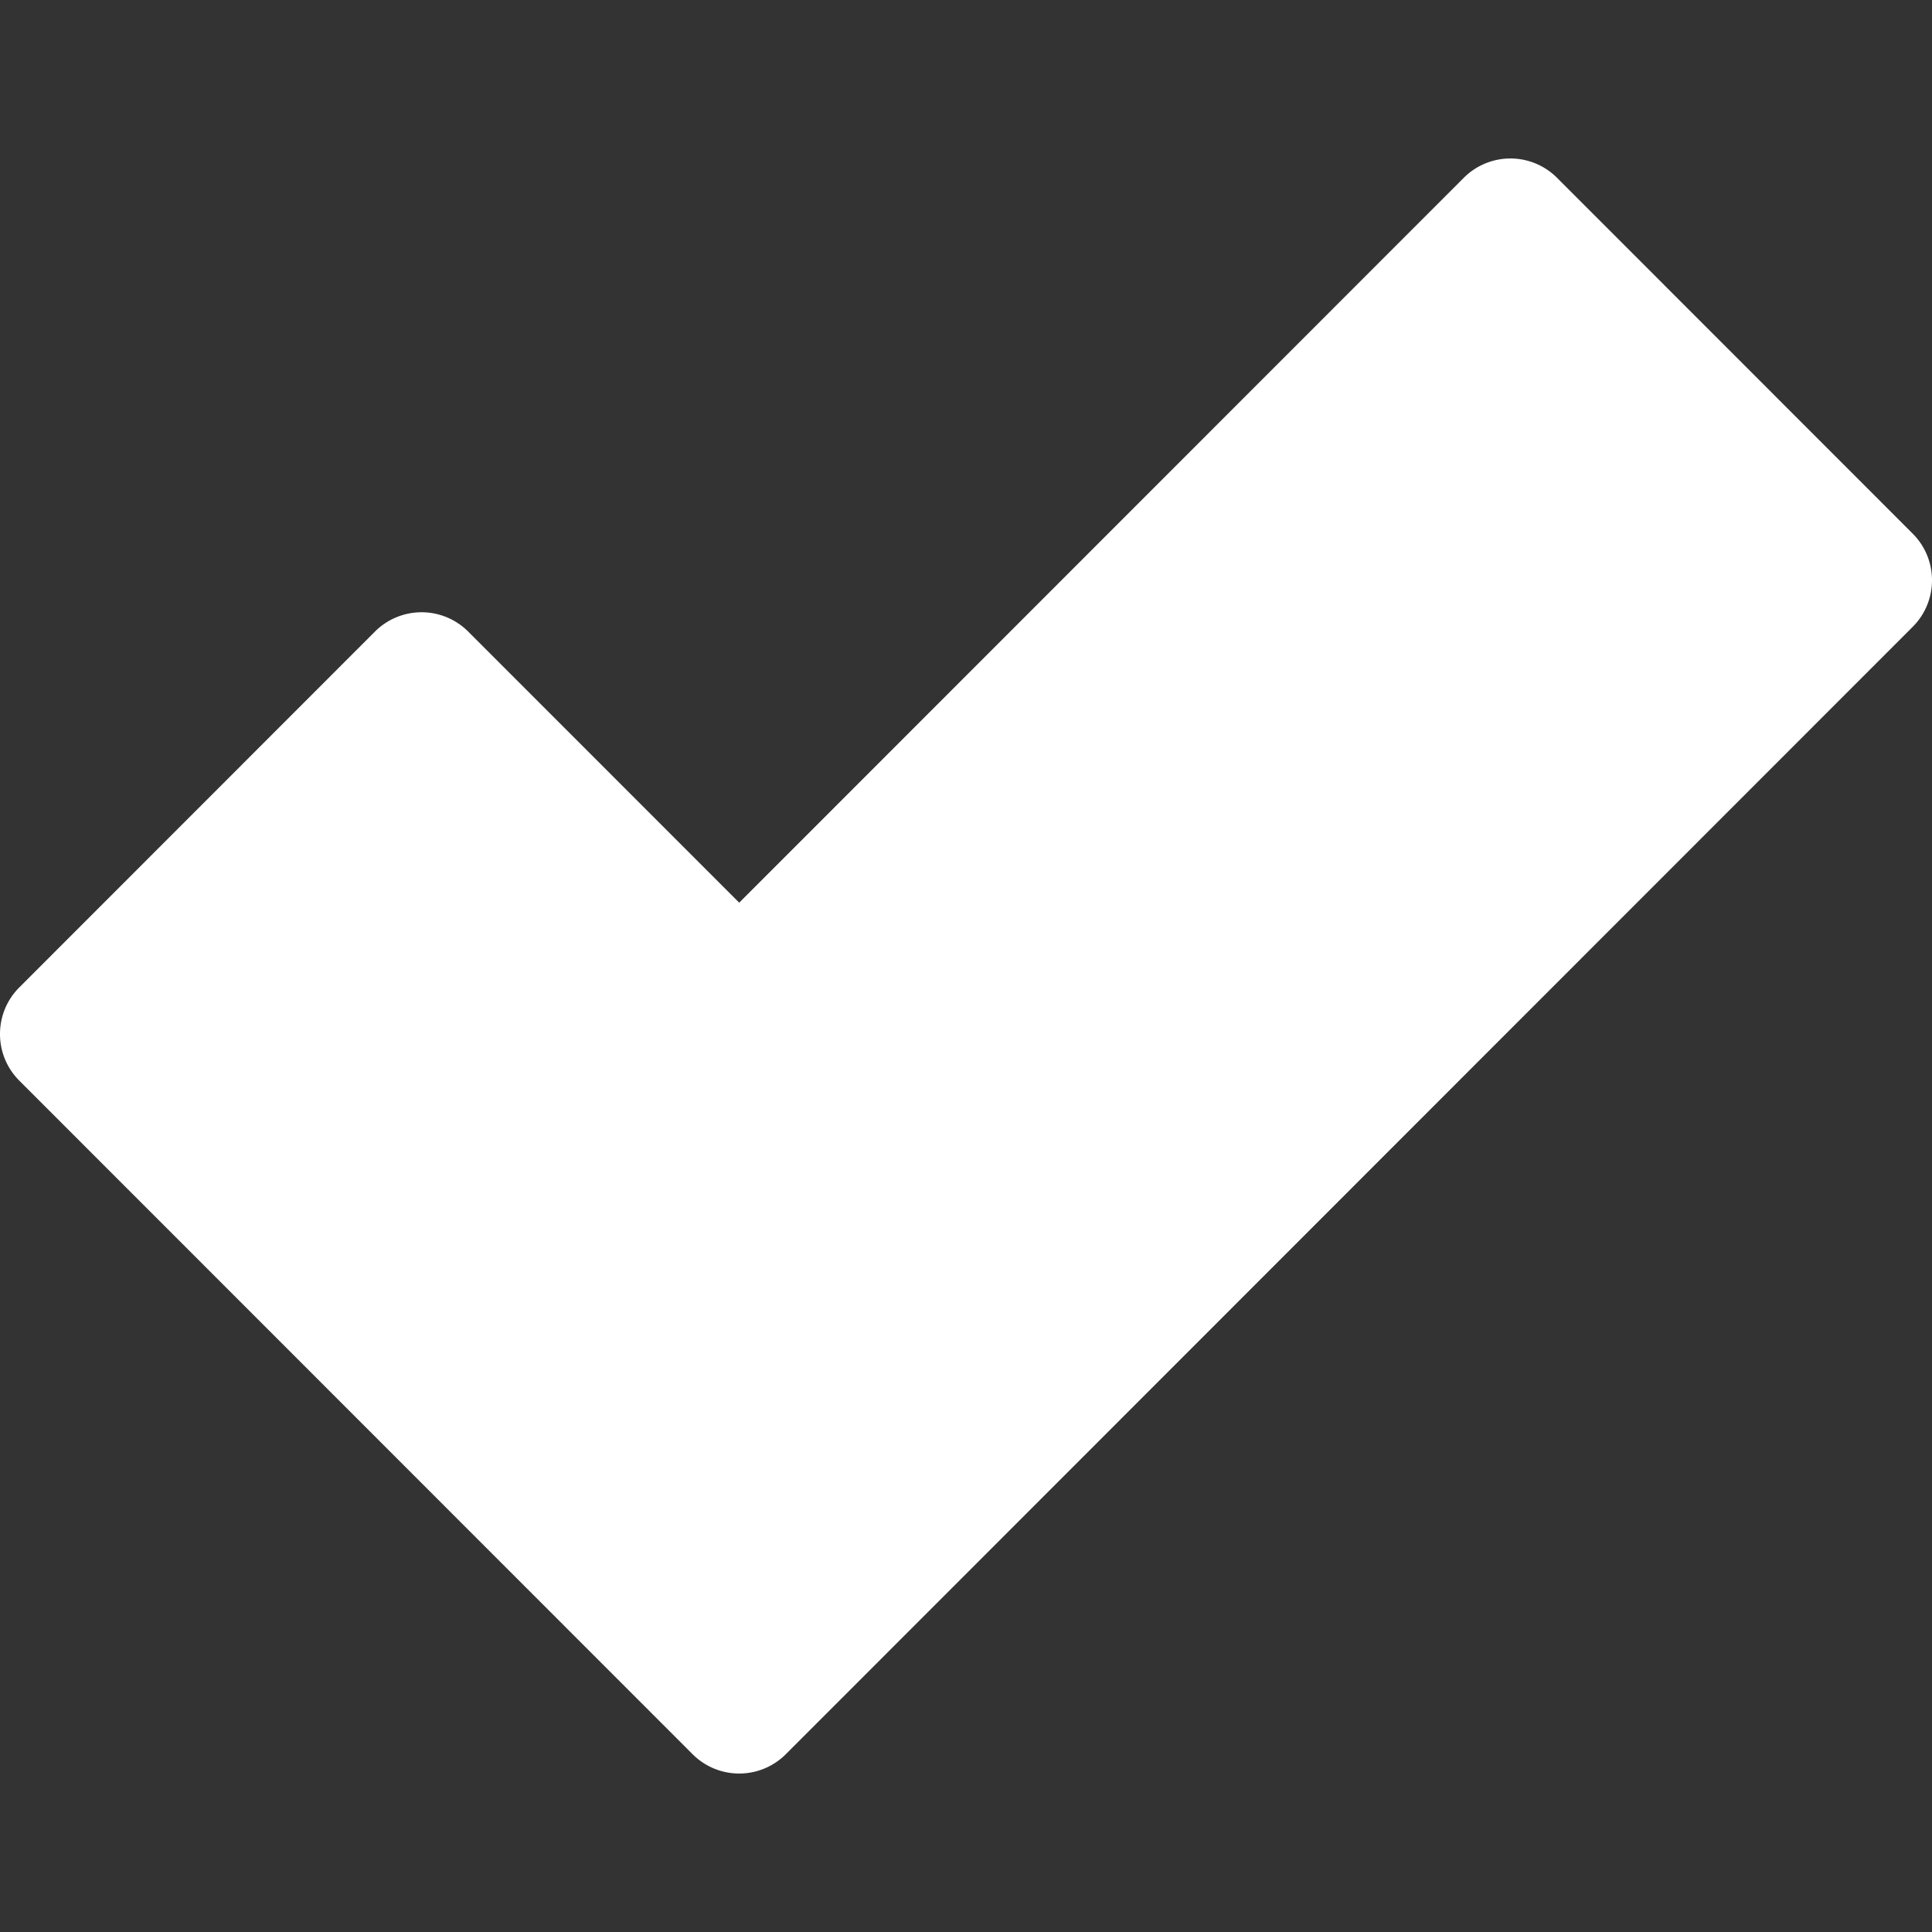 <svg xmlns="http://www.w3.org/2000/svg" fill="#ffffff" viewBox="0 0 297 297" style="enable-background:new 0 0 297 297" xml:space="preserve"><rect x="0" y="0" width="297" height="297" fill="#333333" stroke="none"/><path d="m294.033 82.033-54.675-54.701a10.133 10.133 0 0 0-14.335 0L113.636 138.765 71.975 97.09a10.135 10.135 0 0 0-14.336.001L2.966 151.794c-3.955 3.958-3.955 10.372.001 14.329l103.501 103.545a10.13 10.13 0 0 0 14.335 0l173.23-173.307c3.956-3.956 3.956-10.371 0-14.328z"/></svg>